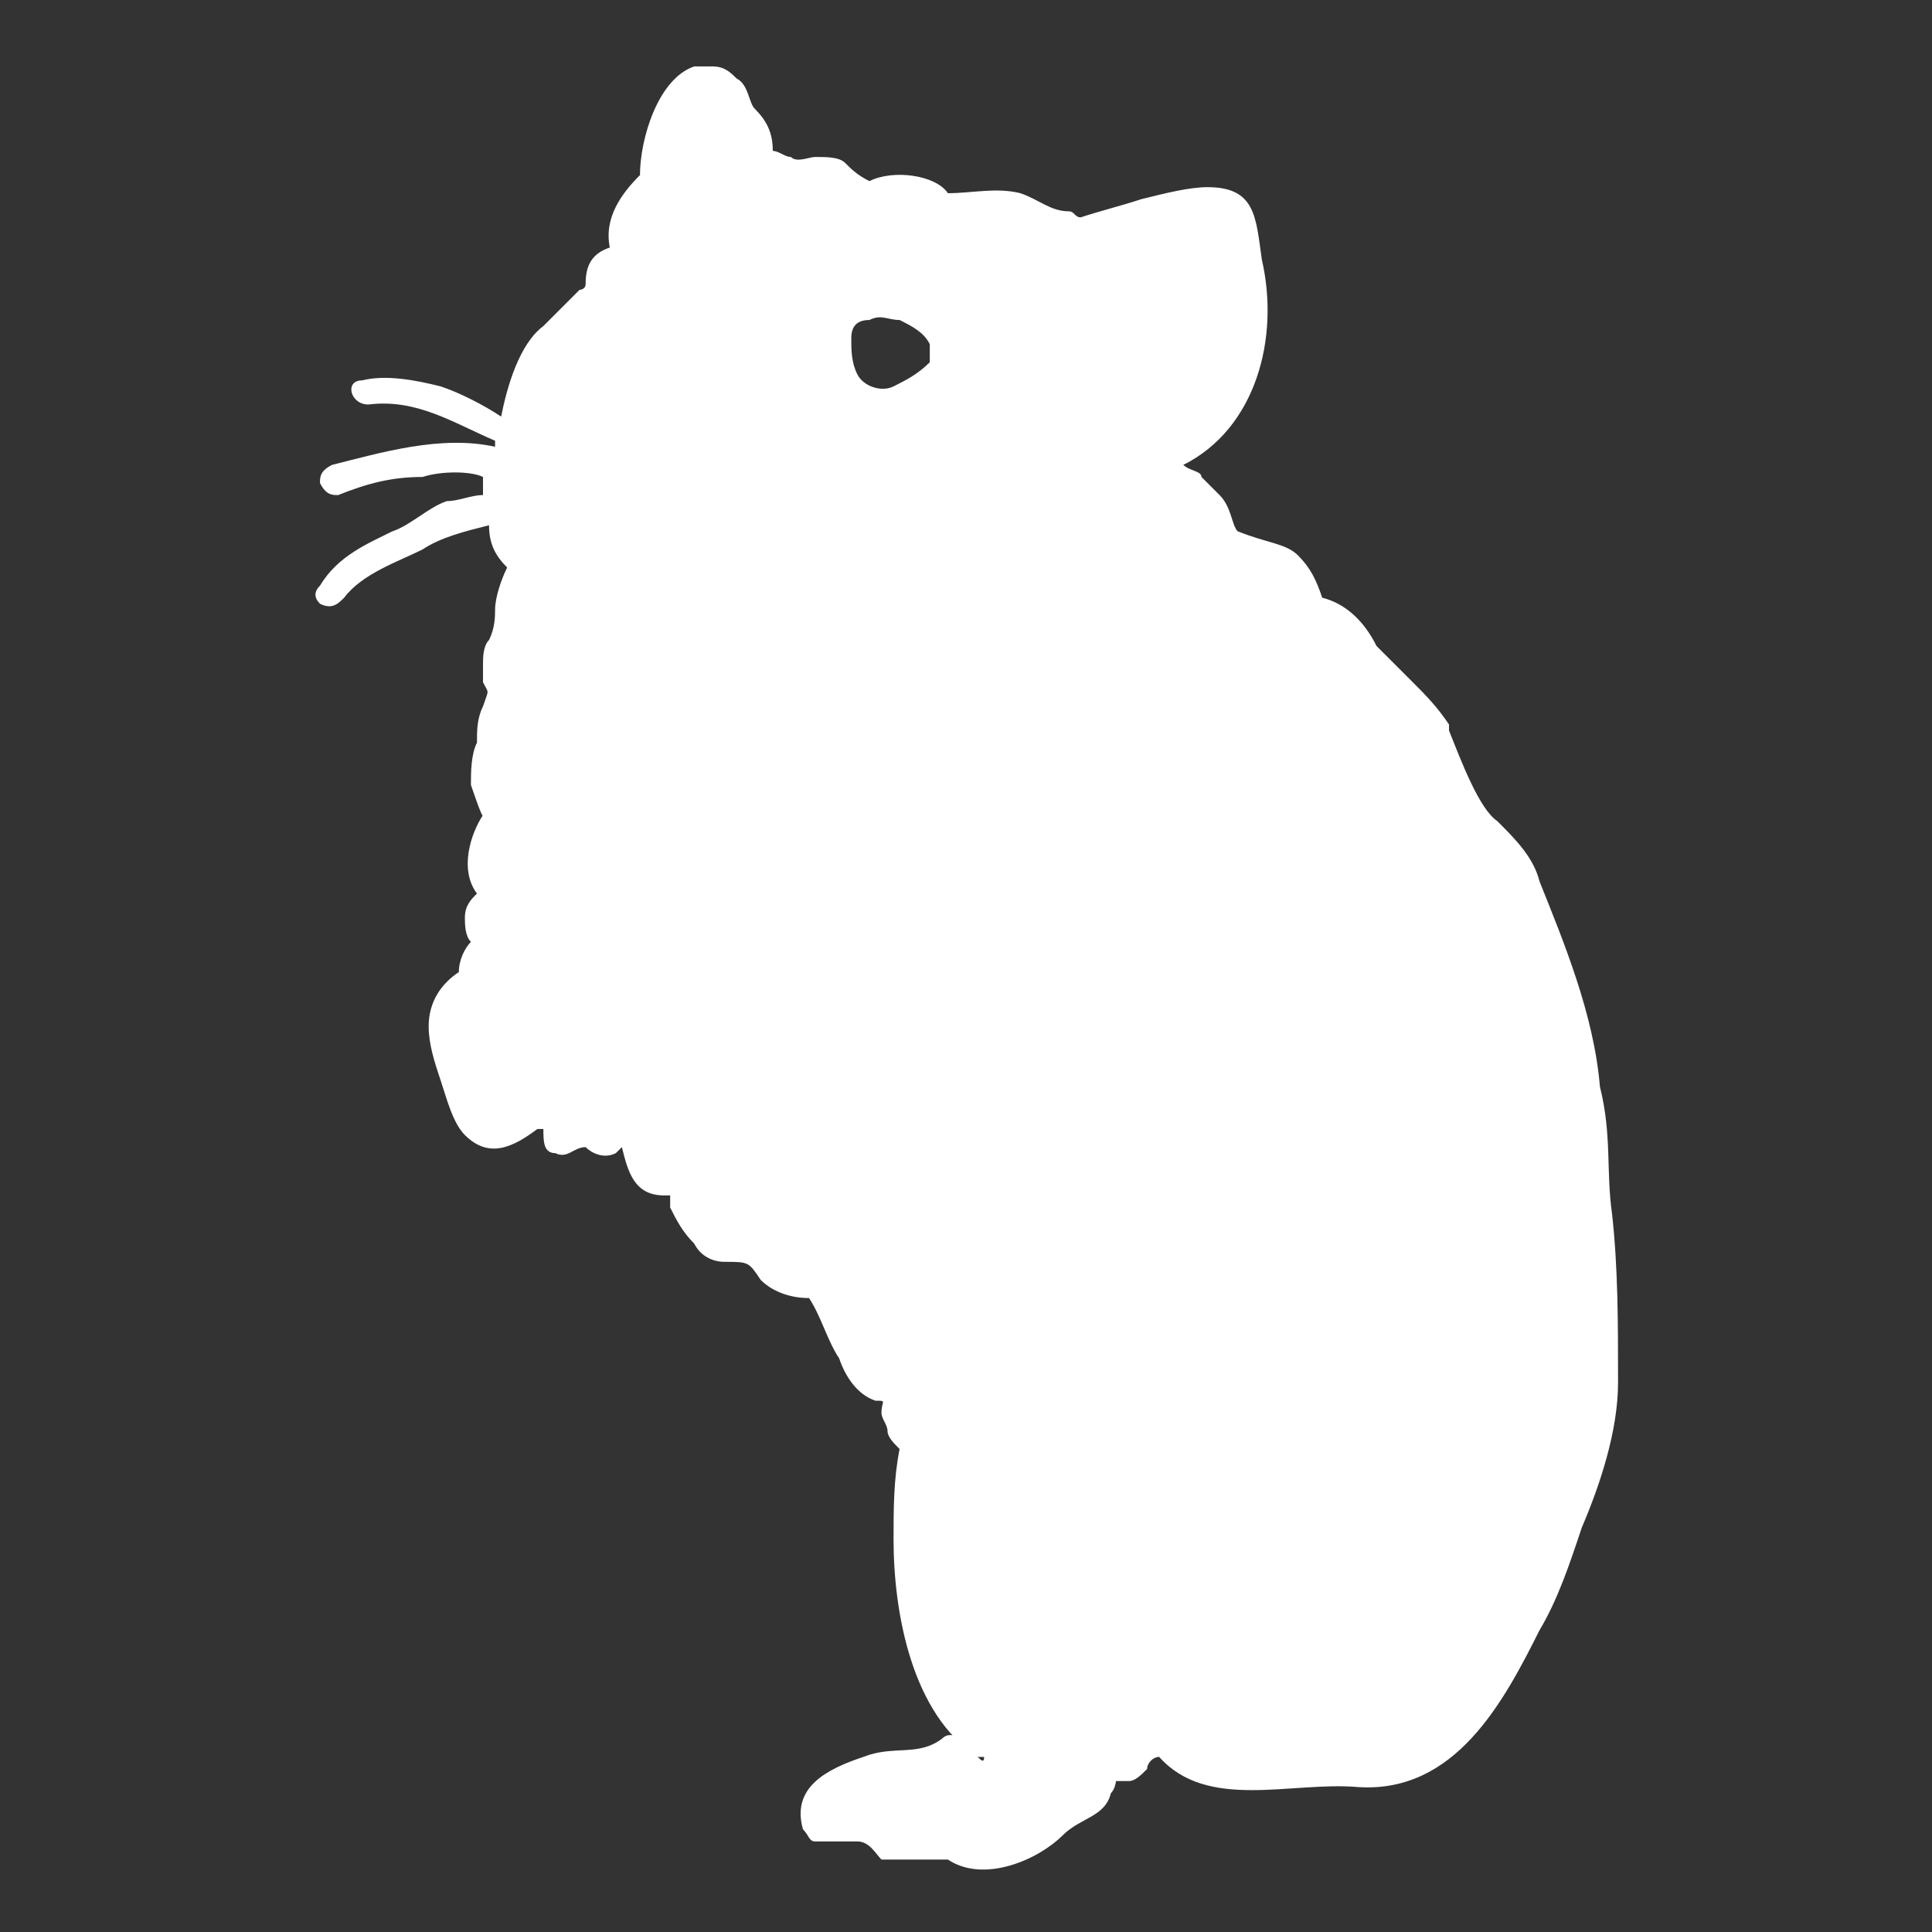 <?xml version="1.0" encoding="utf-8"?>
<!-- Generator: Adobe Illustrator 25.2.3, SVG Export Plug-In . SVG Version: 6.00 Build 0)  -->
<svg version="1.1" id="hamster" xmlns="http://www.w3.org/2000/svg" xmlns:xlink="http://www.w3.org/1999/xlink" x="0px" y="0px"
	 viewBox="0 0 32 32" style="enable-background:new 0 0 32 32;" xml:space="preserve">
<rect x="0" y="0" width="32" height="32" fill="#333333" stroke="none"/>
<style type="text/css">
	.st0{fill:#FFFFFF;}
</style>
<path class="st0" d="M26.7,20.1c0.1,0.9,0.1,1.8,0.1,2.8c0,0.8-0.3,1.7-0.6,2.4c-0.2,0.6-0.4,1.2-0.7,1.7c-0.6,1.2-1.4,2.7-3,2.6
	c-1.1-0.1-2.5,0.4-3.3-0.5c-0.1,0-0.2,0.1-0.2,0.2c-0.1,0.1-0.2,0.2-0.3,0.2c-0.1,0-0.2,0-0.3,0c-0.1,0.3,0.1-0.6,0.1-0.3
	c0,0.2,0,0.4-0.1,0.5c-0.1,0.4-0.5,0.4-0.8,0.7c-0.4,0.4-1.3,0.8-1.9,0.4c-0.1,0-0.2,0-0.3,0c-0.3,0-0.6,0-0.8,0
	c-0.1-0.1-0.2-0.3-0.4-0.3c0,0,0,0-0.1,0c-0.2,0-0.4,0-0.6,0c-0.1,0-0.1-0.1-0.2-0.2c-0.2-0.7,0.4-1,1-1.2c0.5-0.2,0.9,0,1.3-0.3
	c0.3-0.3,0.7,0.6,0.7,0.3h-0.1c-1.1-0.7-1.4-2.4-1.4-3.6c0-0.5,0-1,0.1-1.5c-0.1-0.1-0.2-0.2-0.2-0.3c0-0.1-0.1-0.2-0.1-0.3
	c0-0.2,0.1-0.2-0.1-0.2c-0.3-0.1-0.5-0.4-0.6-0.7c-0.2-0.3-0.3-0.7-0.5-1c-0.3,0-0.6-0.1-0.8-0.3c-0.2-0.3-0.2-0.3-0.6-0.3
	c-0.2,0-0.4-0.1-0.5-0.3c-0.2-0.2-0.3-0.4-0.4-0.6c0-0.1,0-0.1,0-0.2c0,0,0,0-0.1,0c-0.5,0-0.6-0.4-0.7-0.8l-0.1,0.1
	c-0.2,0.1-0.4,0-0.5-0.1c-0.2,0-0.3,0.2-0.5,0.1C9,19.1,9,18.9,9,18.7l0,0H8.9l0,0c-0.4,0.3-0.8,0.5-1.2,0.1
	c-0.2-0.2-0.3-0.6-0.4-0.9S7.1,17.3,7.1,17c0-0.4,0.2-0.7,0.5-0.9l0,0c0-0.2,0.1-0.4,0.2-0.5c-0.1-0.1-0.1-0.3-0.1-0.4
	c0-0.2,0.1-0.3,0.2-0.4c-0.3-0.4-0.1-1,0.1-1.3C8,13.6,7.8,13,7.8,13c0-0.2,0-0.5,0.1-0.7c0-0.2,0-0.4,0.1-0.6
	c0.1-0.3,0.1-0.2,0-0.4c0-0.1,0-0.2,0-0.3s0-0.3,0.1-0.4c0.1-0.2,0.1-0.4,0.1-0.5c0-0.2,0.1-0.5,0.2-0.7l0,0C8.2,9.2,8.1,9,8.1,8.7
	C7.7,8.8,7.3,8.9,7,9.1C6.6,9.3,6,9.5,5.7,9.9C5.6,10,5.5,10.1,5.3,10c-0.1-0.1-0.1-0.2,0-0.3C5.6,9.2,6.1,9,6.5,8.8
	c0.3-0.1,0.6-0.4,0.9-0.5c0.2,0,0.4-0.1,0.6-0.1l0,0C8,8.1,8,8,8,7.9c-0.2-0.1-0.7-0.1-1,0C6.5,7.9,6.1,8,5.6,8.2
	c-0.1,0-0.2,0-0.3-0.2c0-0.1,0-0.2,0.2-0.3c0.8-0.2,1.8-0.5,2.7-0.3V7.3C7.5,7,6.9,6.6,6.1,6.7C5.8,6.7,5.7,6.3,6,6.3
	c0.4-0.1,0.9,0,1.3,0.1c0.3,0.1,0.7,0.3,1,0.5l0,0C8.4,6.4,8.6,5.7,9,5.4C9.2,5.2,9.4,5,9.6,4.8c0,0,0.1,0,0.1-0.1
	c0-0.3,0.1-0.5,0.4-0.6c-0.1-0.5,0.2-0.9,0.5-1.2c0-0.6,0.3-1.6,0.9-1.8h0.1c0.1,0,0.1,0,0.2,0c0.2,0,0.3,0.1,0.4,0.2
	c0.2,0.1,0.2,0.4,0.3,0.5c0.2,0.2,0.3,0.4,0.3,0.7c0.1,0,0.2,0.1,0.3,0.1c0.1,0.1,0.3,0,0.4,0c0.2,0,0.4,0,0.5,0.1s0.2,0.2,0.4,0.3
	c0.4-0.2,1.1-0.1,1.3,0.2c0.4,0,0.8-0.1,1.2,0c0.3,0.1,0.5,0.3,0.8,0.3c0.1,0,0.1,0.1,0.2,0.1c0.3-0.1,0.7-0.2,1-0.3
	c0.4-0.1,0.8-0.2,1.1-0.2c0.8,0,0.8,0.5,0.9,1.2c0.3,1.3-0.1,2.8-1.3,3.4c0.1,0.1,0.3,0.1,0.3,0.2C20,8,20.1,8.1,20.2,8.2
	c0.2,0.2,0.2,0.5,0.3,0.6C21,9,21.3,9,21.5,9.2s0.3,0.4,0.4,0.7c0.4,0.1,0.7,0.4,0.9,0.8c0.2,0.2,0.4,0.4,0.6,0.6
	c0.2,0.2,0.4,0.4,0.6,0.7v0.1c0.2,0.5,0.5,1.3,0.8,1.5c0.3,0.3,0.6,0.6,0.7,1c0.4,1,0.9,2.2,1,3.4C26.7,18.8,26.6,19.4,26.7,20.1
	L26.7,20.1z M15.4,6c0-0.1,0-0.2,0-0.3c-0.1-0.2-0.3-0.3-0.5-0.4c-0.2,0-0.3-0.1-0.5,0c-0.2,0-0.3,0.1-0.3,0.3c0,0.2,0,0.4,0.1,0.6
	s0.4,0.3,0.6,0.2C15,6.3,15.2,6.2,15.4,6z"/>
</svg>
